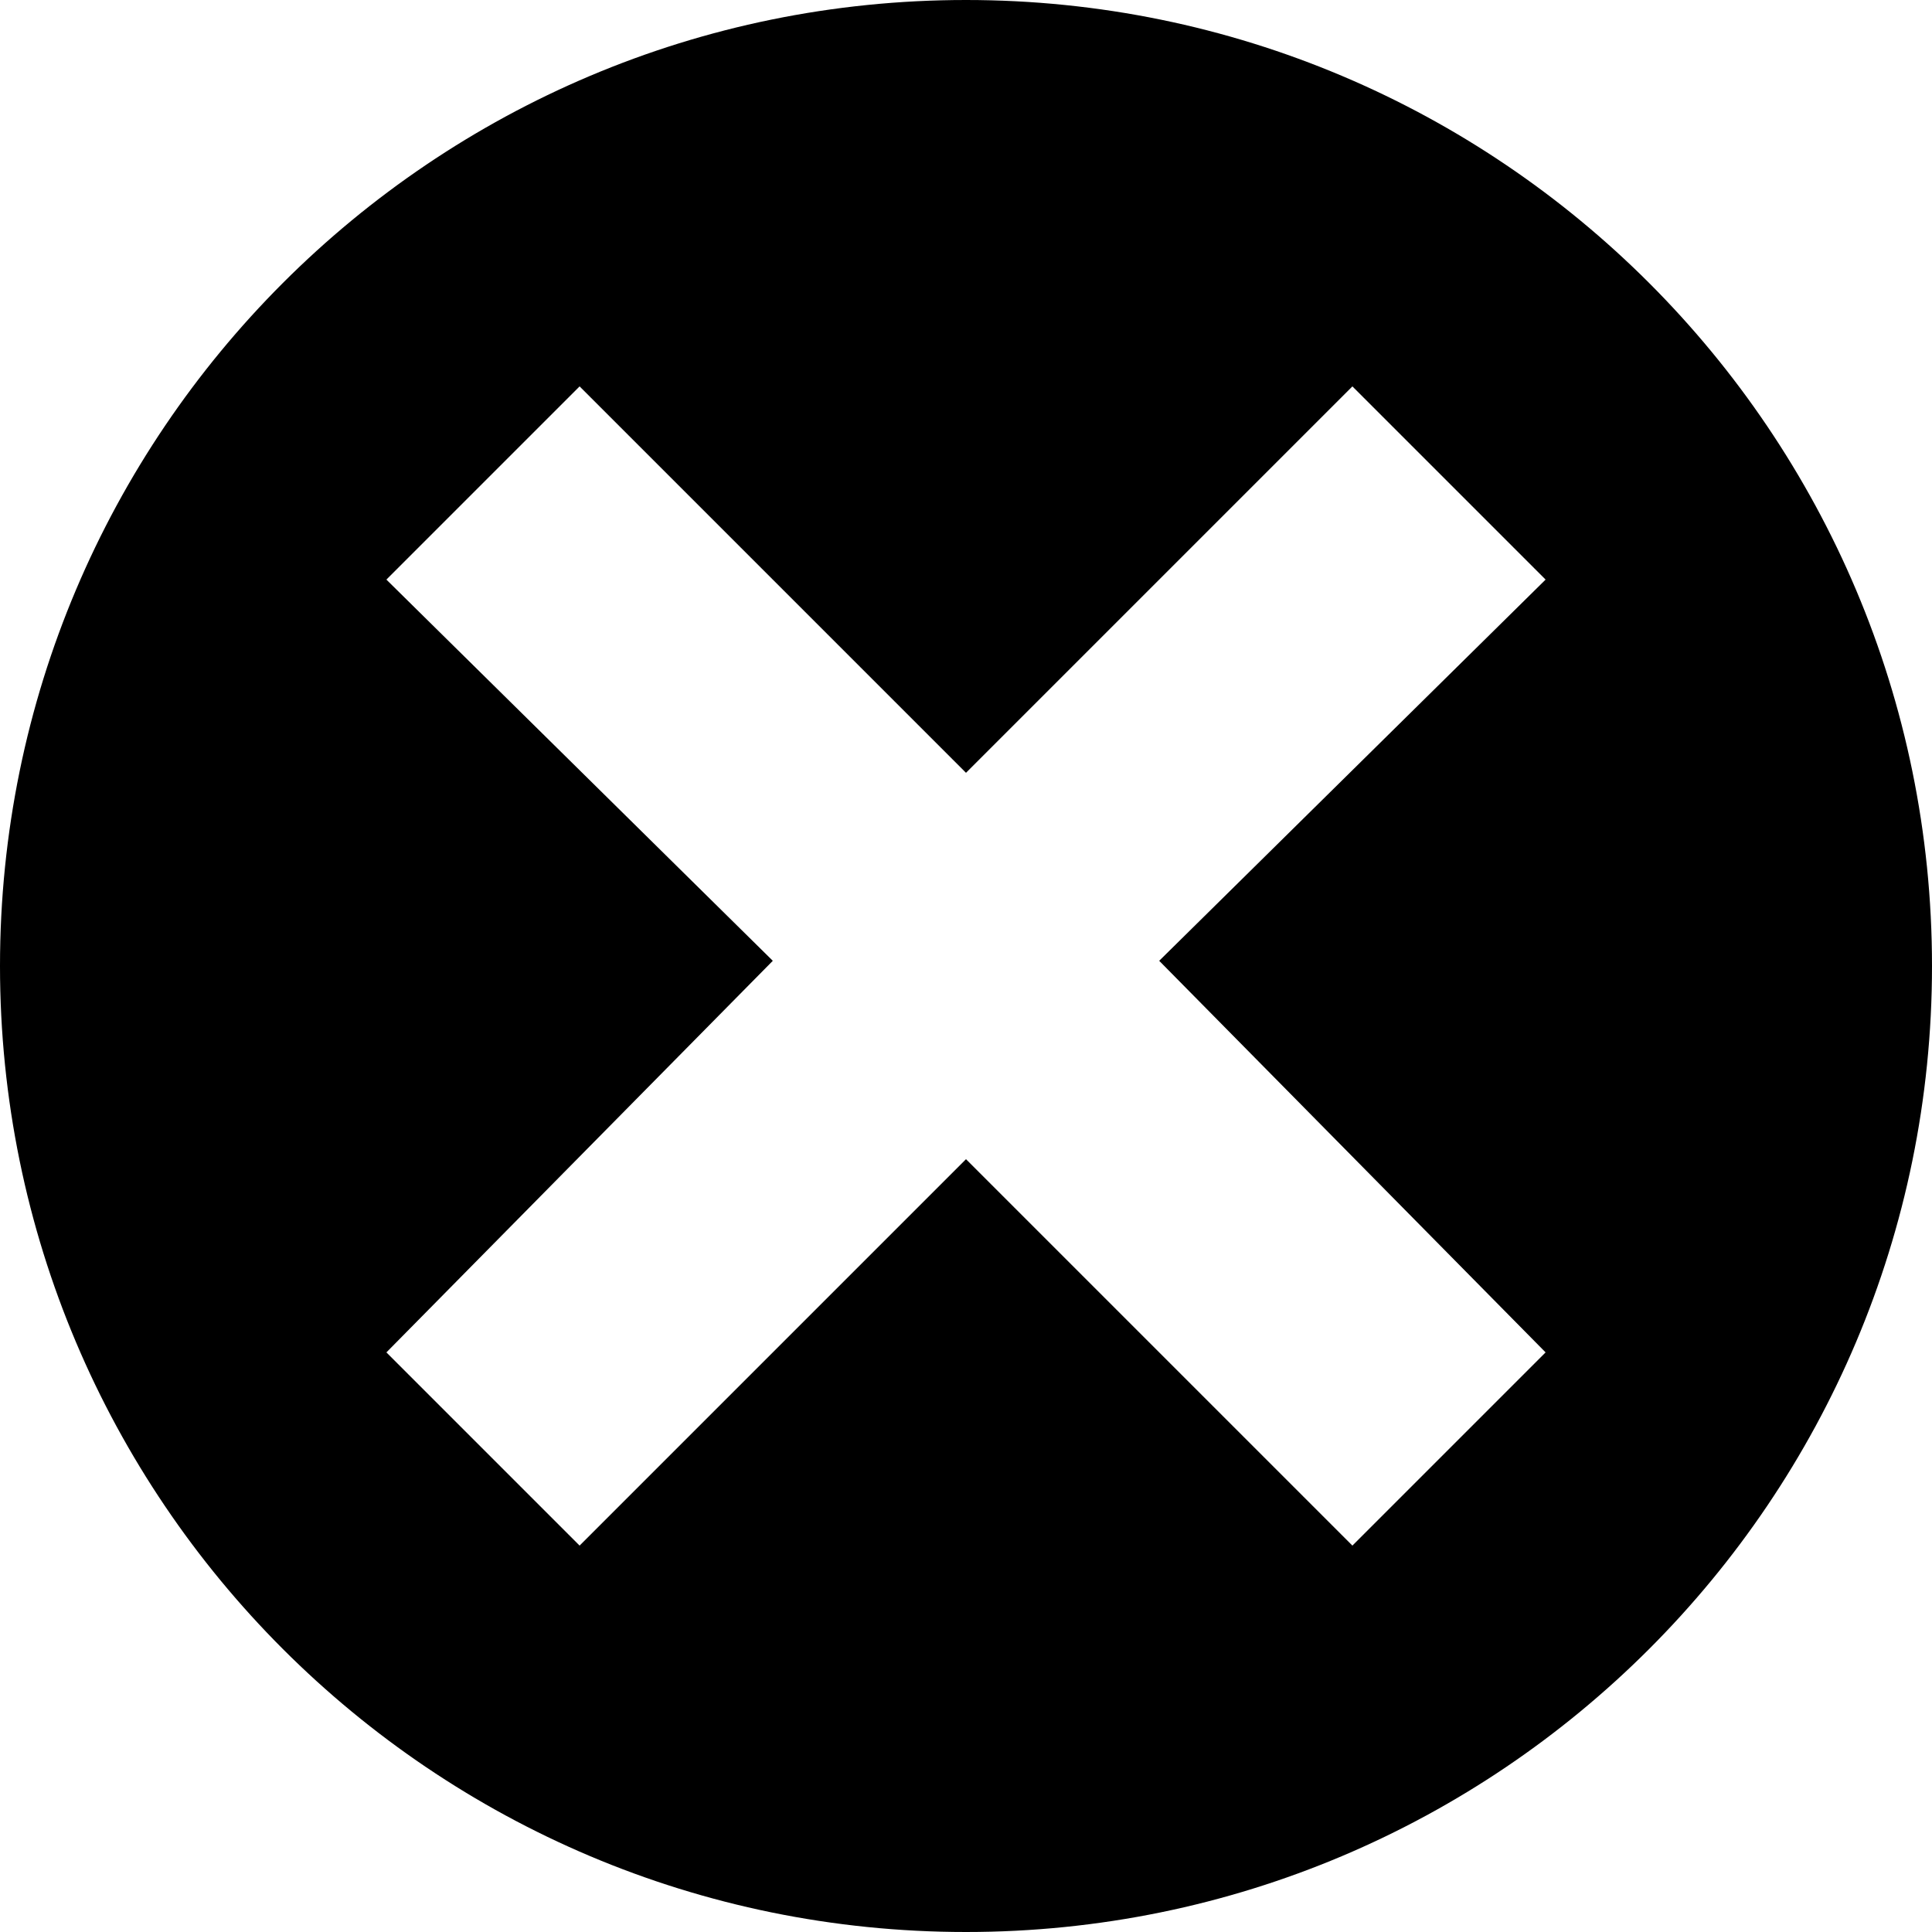 <svg width="13" height="13" viewBox="0 0 13 13" xmlns="http://www.w3.org/2000/svg"><g fill="none" fill-rule="evenodd"><path d="M6.5 0C2.91 0 0 2.91 0 6.5S2.91 13 6.5 13 13 10.09 13 6.5 10.09 0 6.5 0zm3.9 9.1l-1.3 1.3-2.6-2.6-2.6 2.6-1.3-1.3 2.6-2.635L2.6 3.9l1.3-1.3 2.6 2.6 2.6-2.6 1.3 1.3-2.6 2.565L10.4 9.1z" fill="#000000"/></g></svg>